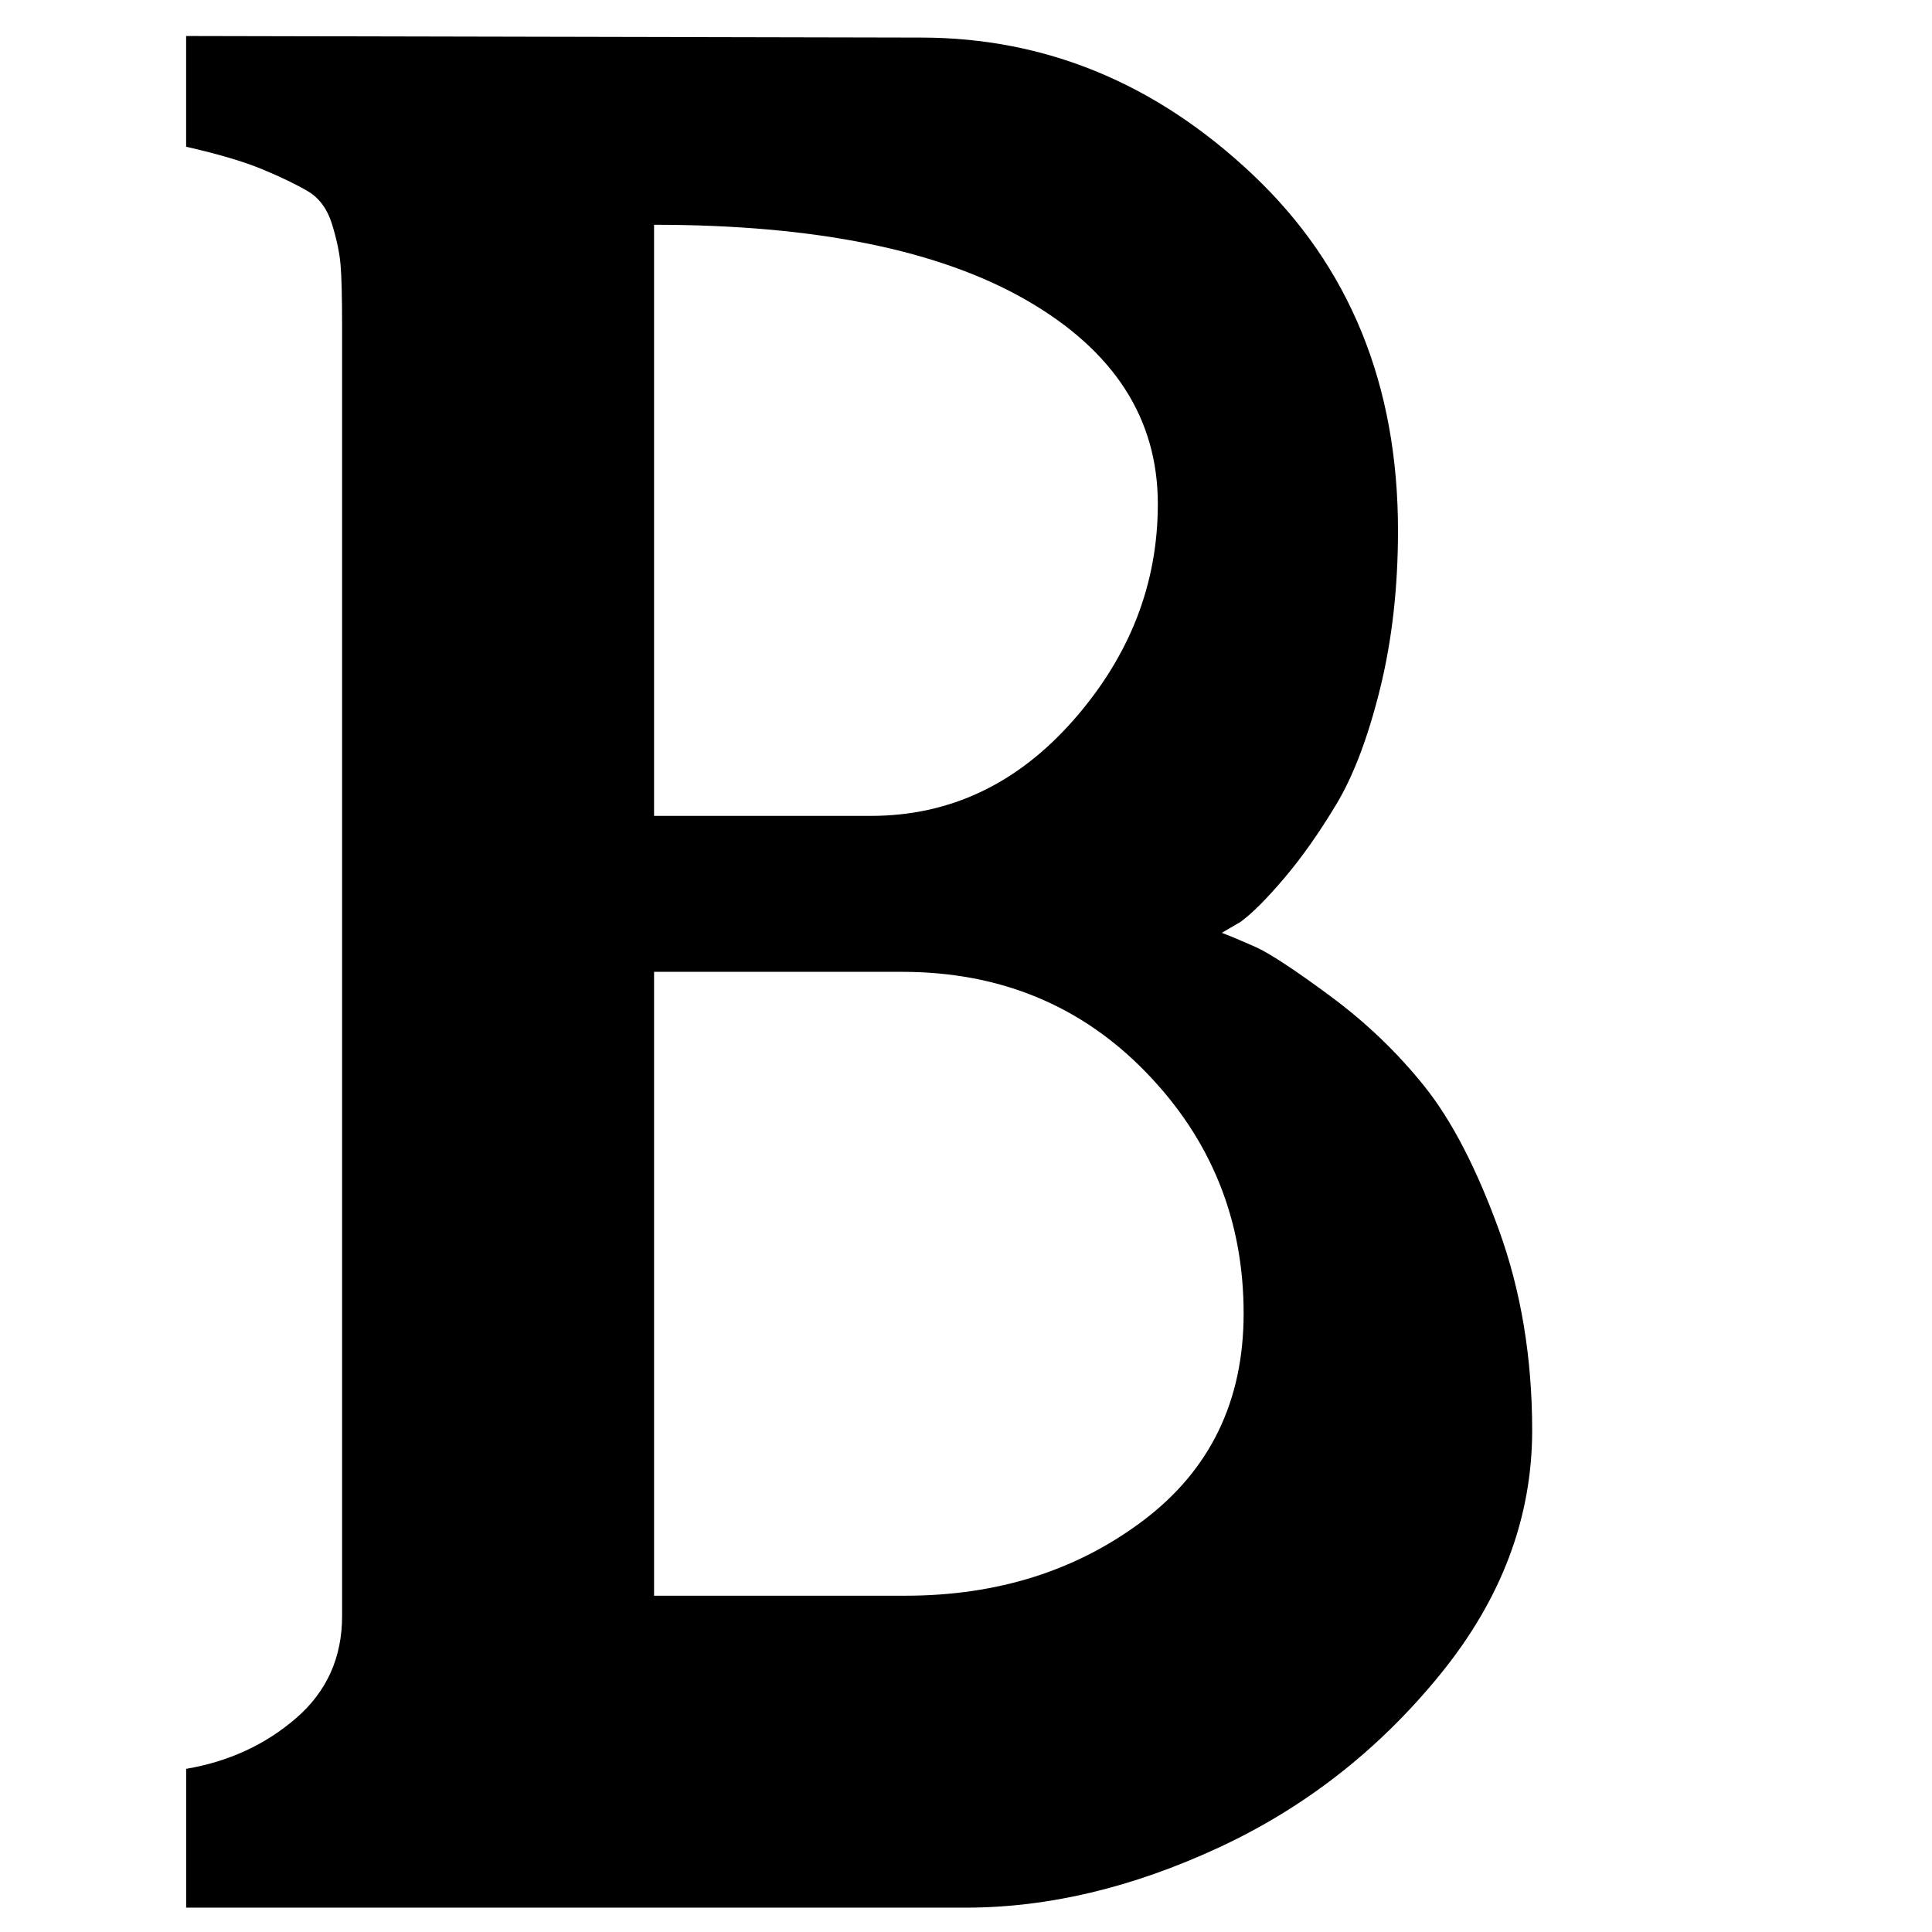 <?xml version="1.0" encoding="utf-8"?>
<!-- Generated by IcoMoon.io -->
<!DOCTYPE svg PUBLIC "-//W3C//DTD SVG 1.1//EN" "http://www.w3.org/Graphics/SVG/1.1/DTD/svg11.dtd">
<svg version="1.1" xmlns="http://www.w3.org/2000/svg" xmlns:xlink="http://www.w3.org/1999/xlink" width="100" height="100" viewBox="0 0 100 100">
<g>
</g>
	<path d="M9.635 98.74v-7.185q3.31-0.565 5.691-2.624t2.381-5.288v-66.763q0-2.26-0.081-3.189t-0.444-2.099-1.251-1.695-2.341-1.13-3.956-1.171v-5.732l38.023 0.081q9.688 0 17.195 7.104t7.508 18.406q0 4.44-0.928 8.194t-2.26 5.974-2.704 3.835-2.26 2.26l-0.969 0.565q0.646 0.242 1.736 0.727t3.875 2.543 4.884 4.682 3.835 7.387 1.736 10.414q0 6.781-4.763 12.634t-11.463 8.961-13.078 3.108h-40.365zM33.854 82.594h12.997q7.185 0 12.352-3.915t5.167-10.697q0-7.266-5.046-12.473t-12.634-5.207h-12.836v32.292zM33.854 42.23h11.221q6.135 0 10.495-4.965t4.359-11.181q0-6.62-6.781-10.535t-19.294-3.915v30.596z" fill="#000000" />
</svg>
